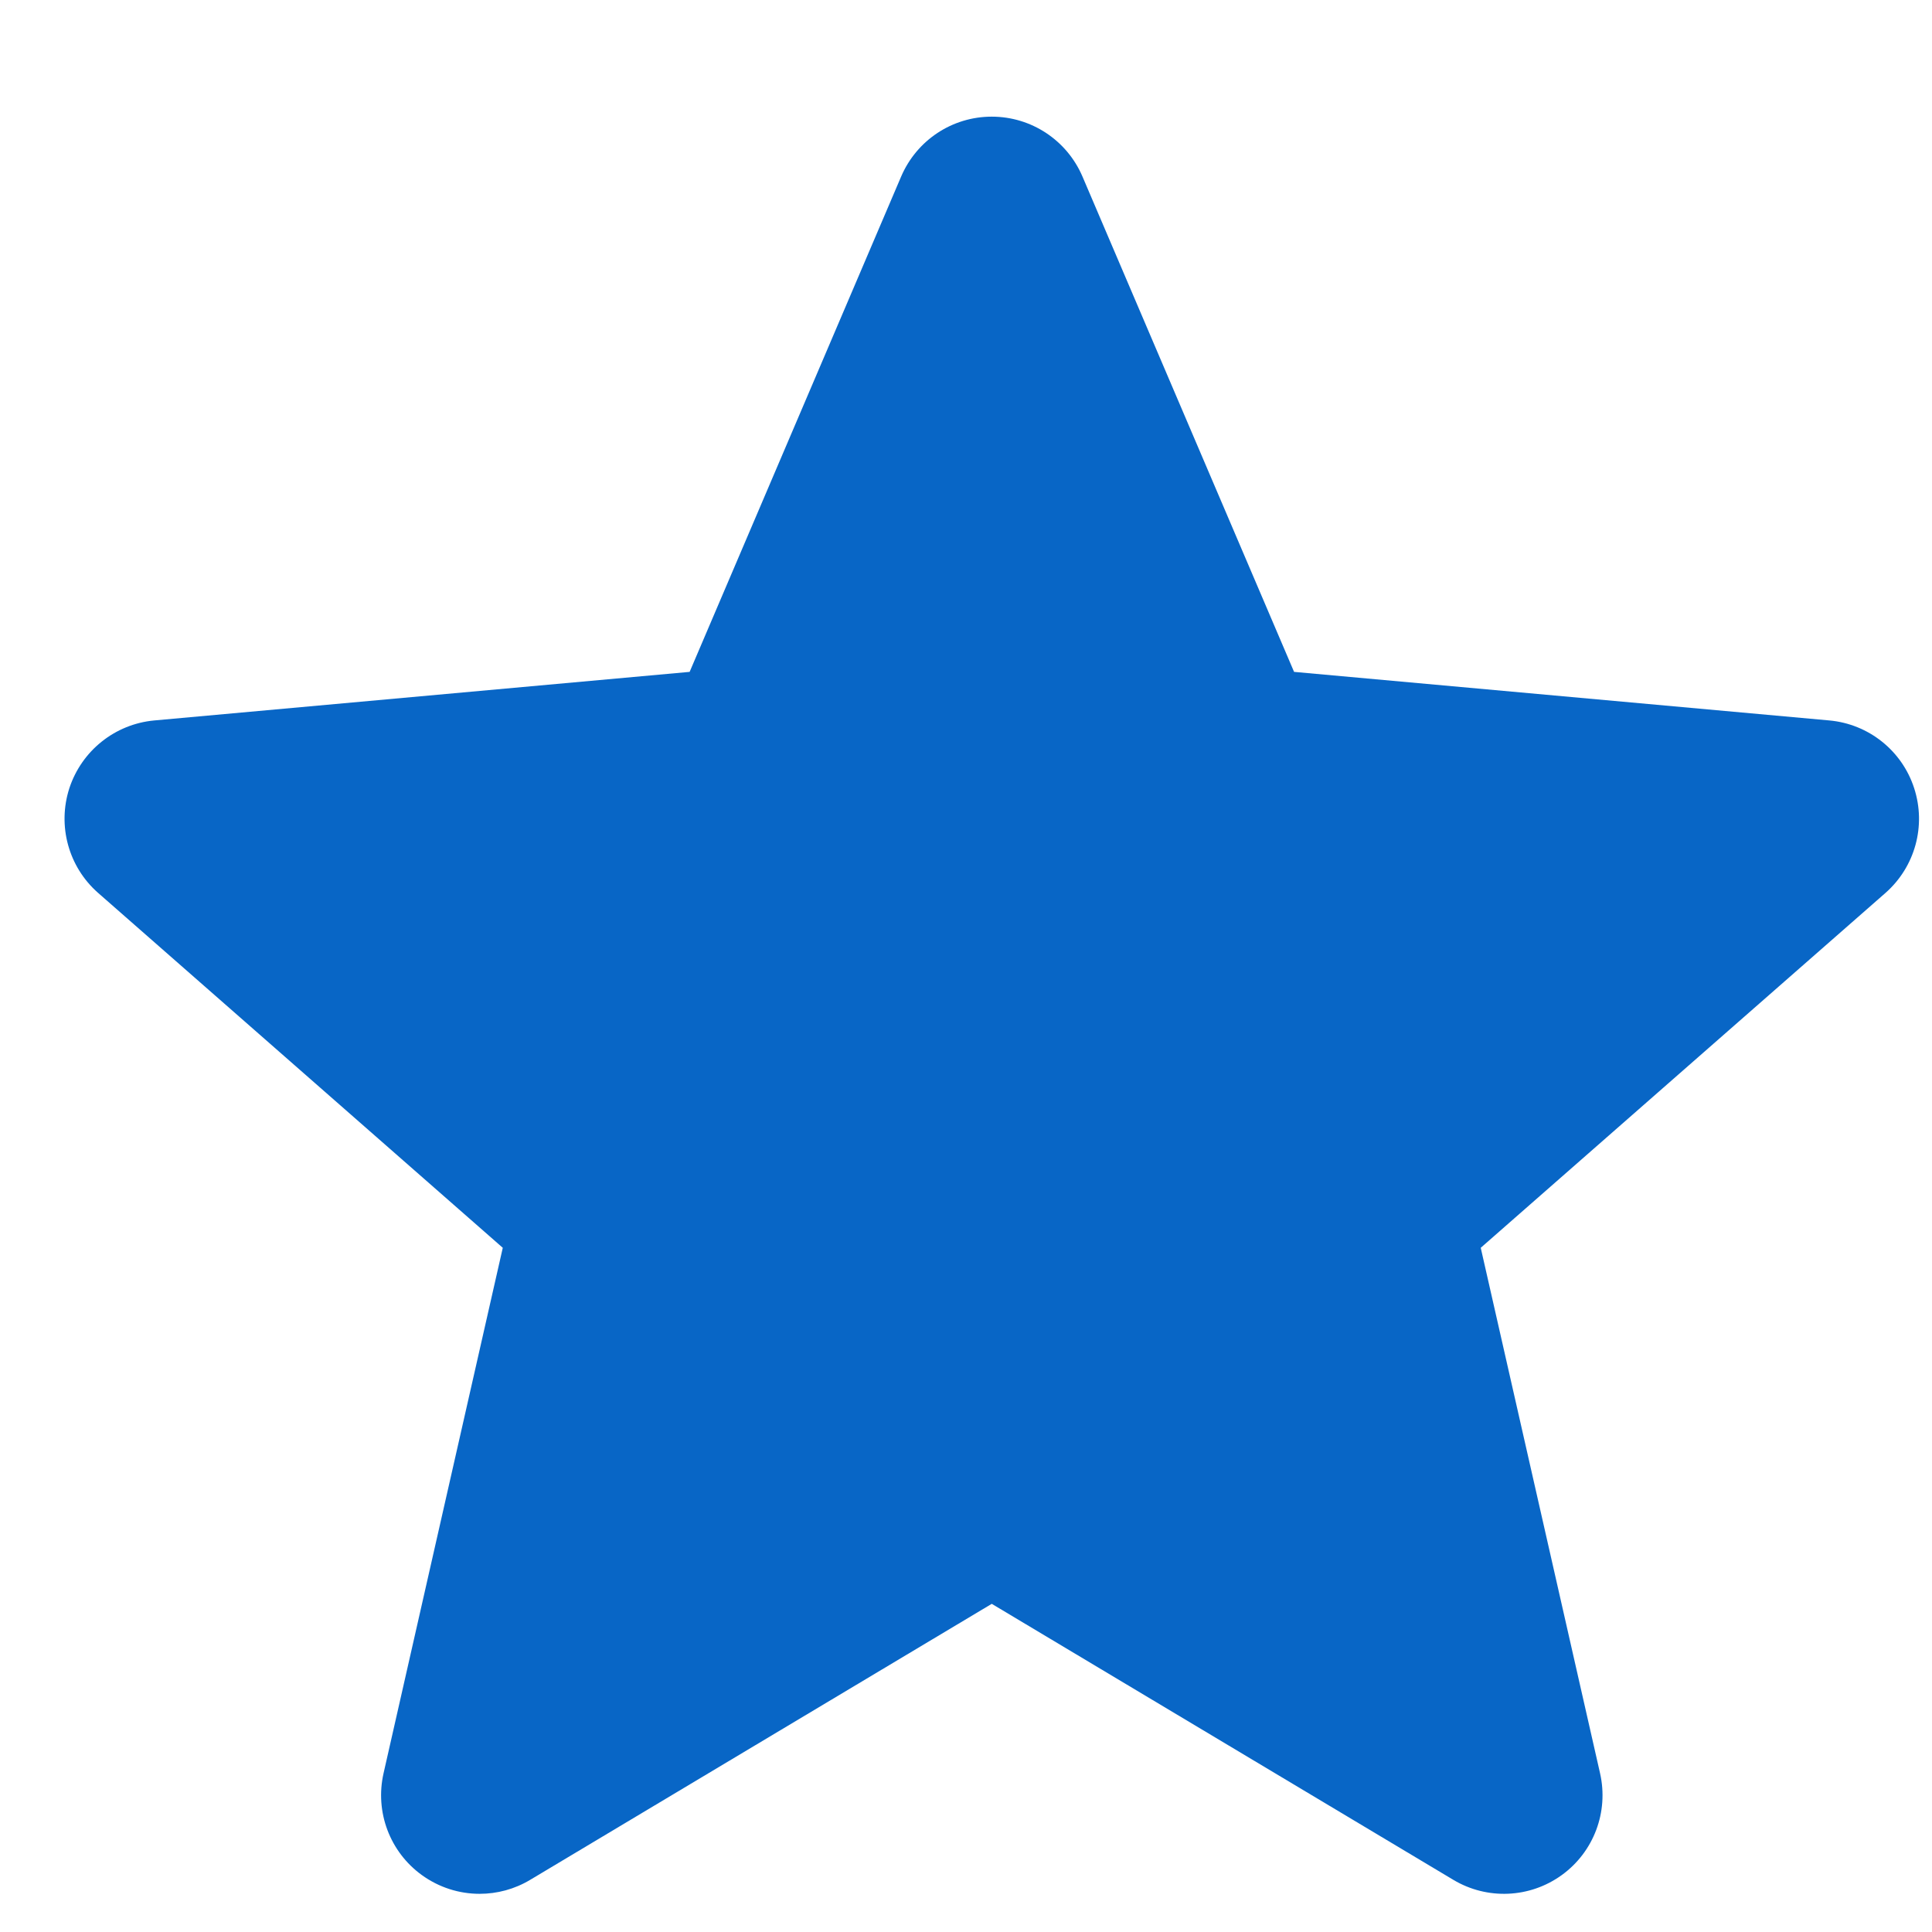 <svg width="21" height="21" viewBox="0 0 21 21" fill="none" xmlns="http://www.w3.org/2000/svg">
<g clip-path="url(#clip0_27_12268)">
<path d="M20.806 8.567C20.674 8.159 20.311 7.87 19.885 7.831L14.066 7.303L11.766 1.919C11.597 1.524 11.21 1.268 10.78 1.268C10.35 1.268 9.964 1.524 9.795 1.919L7.496 7.303L1.676 7.831C1.249 7.871 0.888 8.16 0.754 8.567C0.622 8.975 0.744 9.423 1.067 9.706L5.465 13.563L4.169 19.275C4.074 19.695 4.237 20.129 4.585 20.381C4.773 20.517 4.993 20.585 5.213 20.585C5.403 20.585 5.593 20.535 5.763 20.433L10.78 17.433L15.797 20.433C16.165 20.653 16.628 20.633 16.976 20.381C17.324 20.129 17.487 19.695 17.392 19.275L16.095 13.563L20.494 9.706C20.816 9.423 20.939 8.976 20.806 8.567Z" fill="#0866C6"/>
</g>
<defs>
<clipPath id="clip0_27_12268">
<rect width="20.157" height="20.157" fill="white" transform="translate(0.702 0.836)"/>
</clipPath>
</defs>
</svg>
